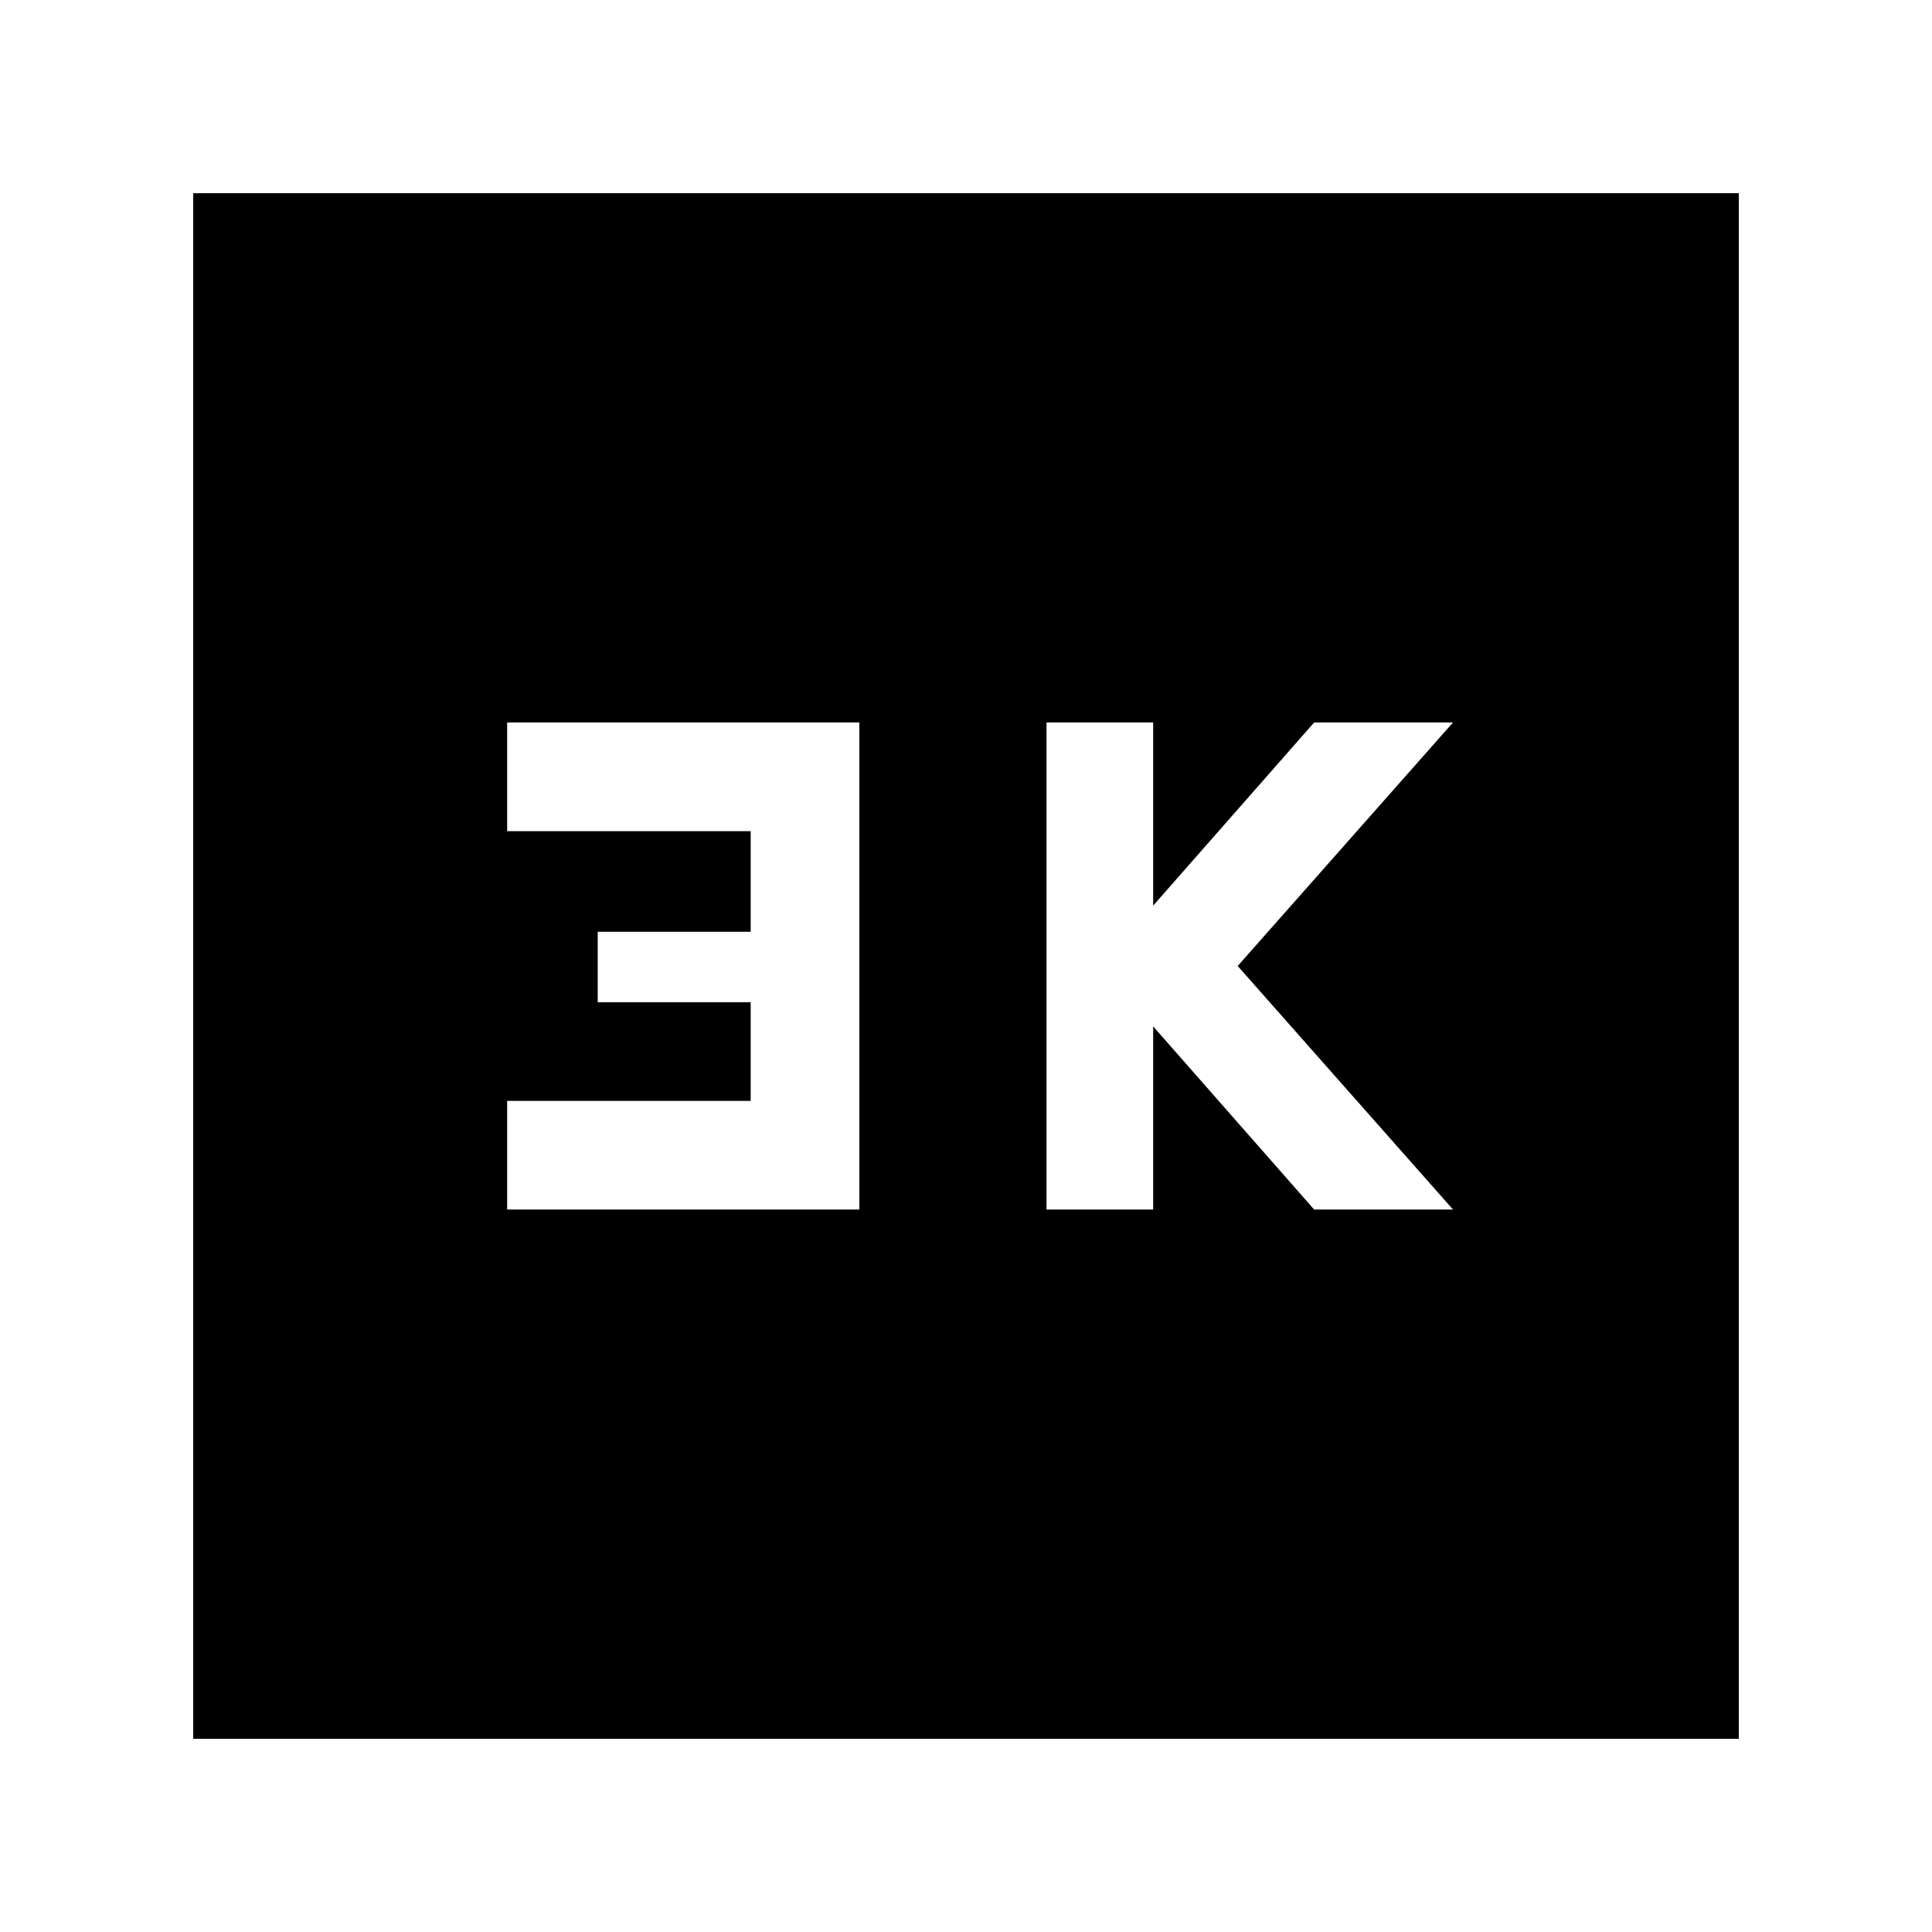 <svg xmlns="http://www.w3.org/2000/svg" height="40" width="40"><path d="M21.667 25.042H23.875V21.25L27.208 25.042H30.083L25.625 20L30.083 14.958H27.208L23.875 18.75V14.958H21.667ZM10.5 25.042H17.792V14.958H10.5V17.208H15.542V19.292H12.375V20.75H15.542V22.792H10.5ZM4 36V4H36V36Z"/></svg>